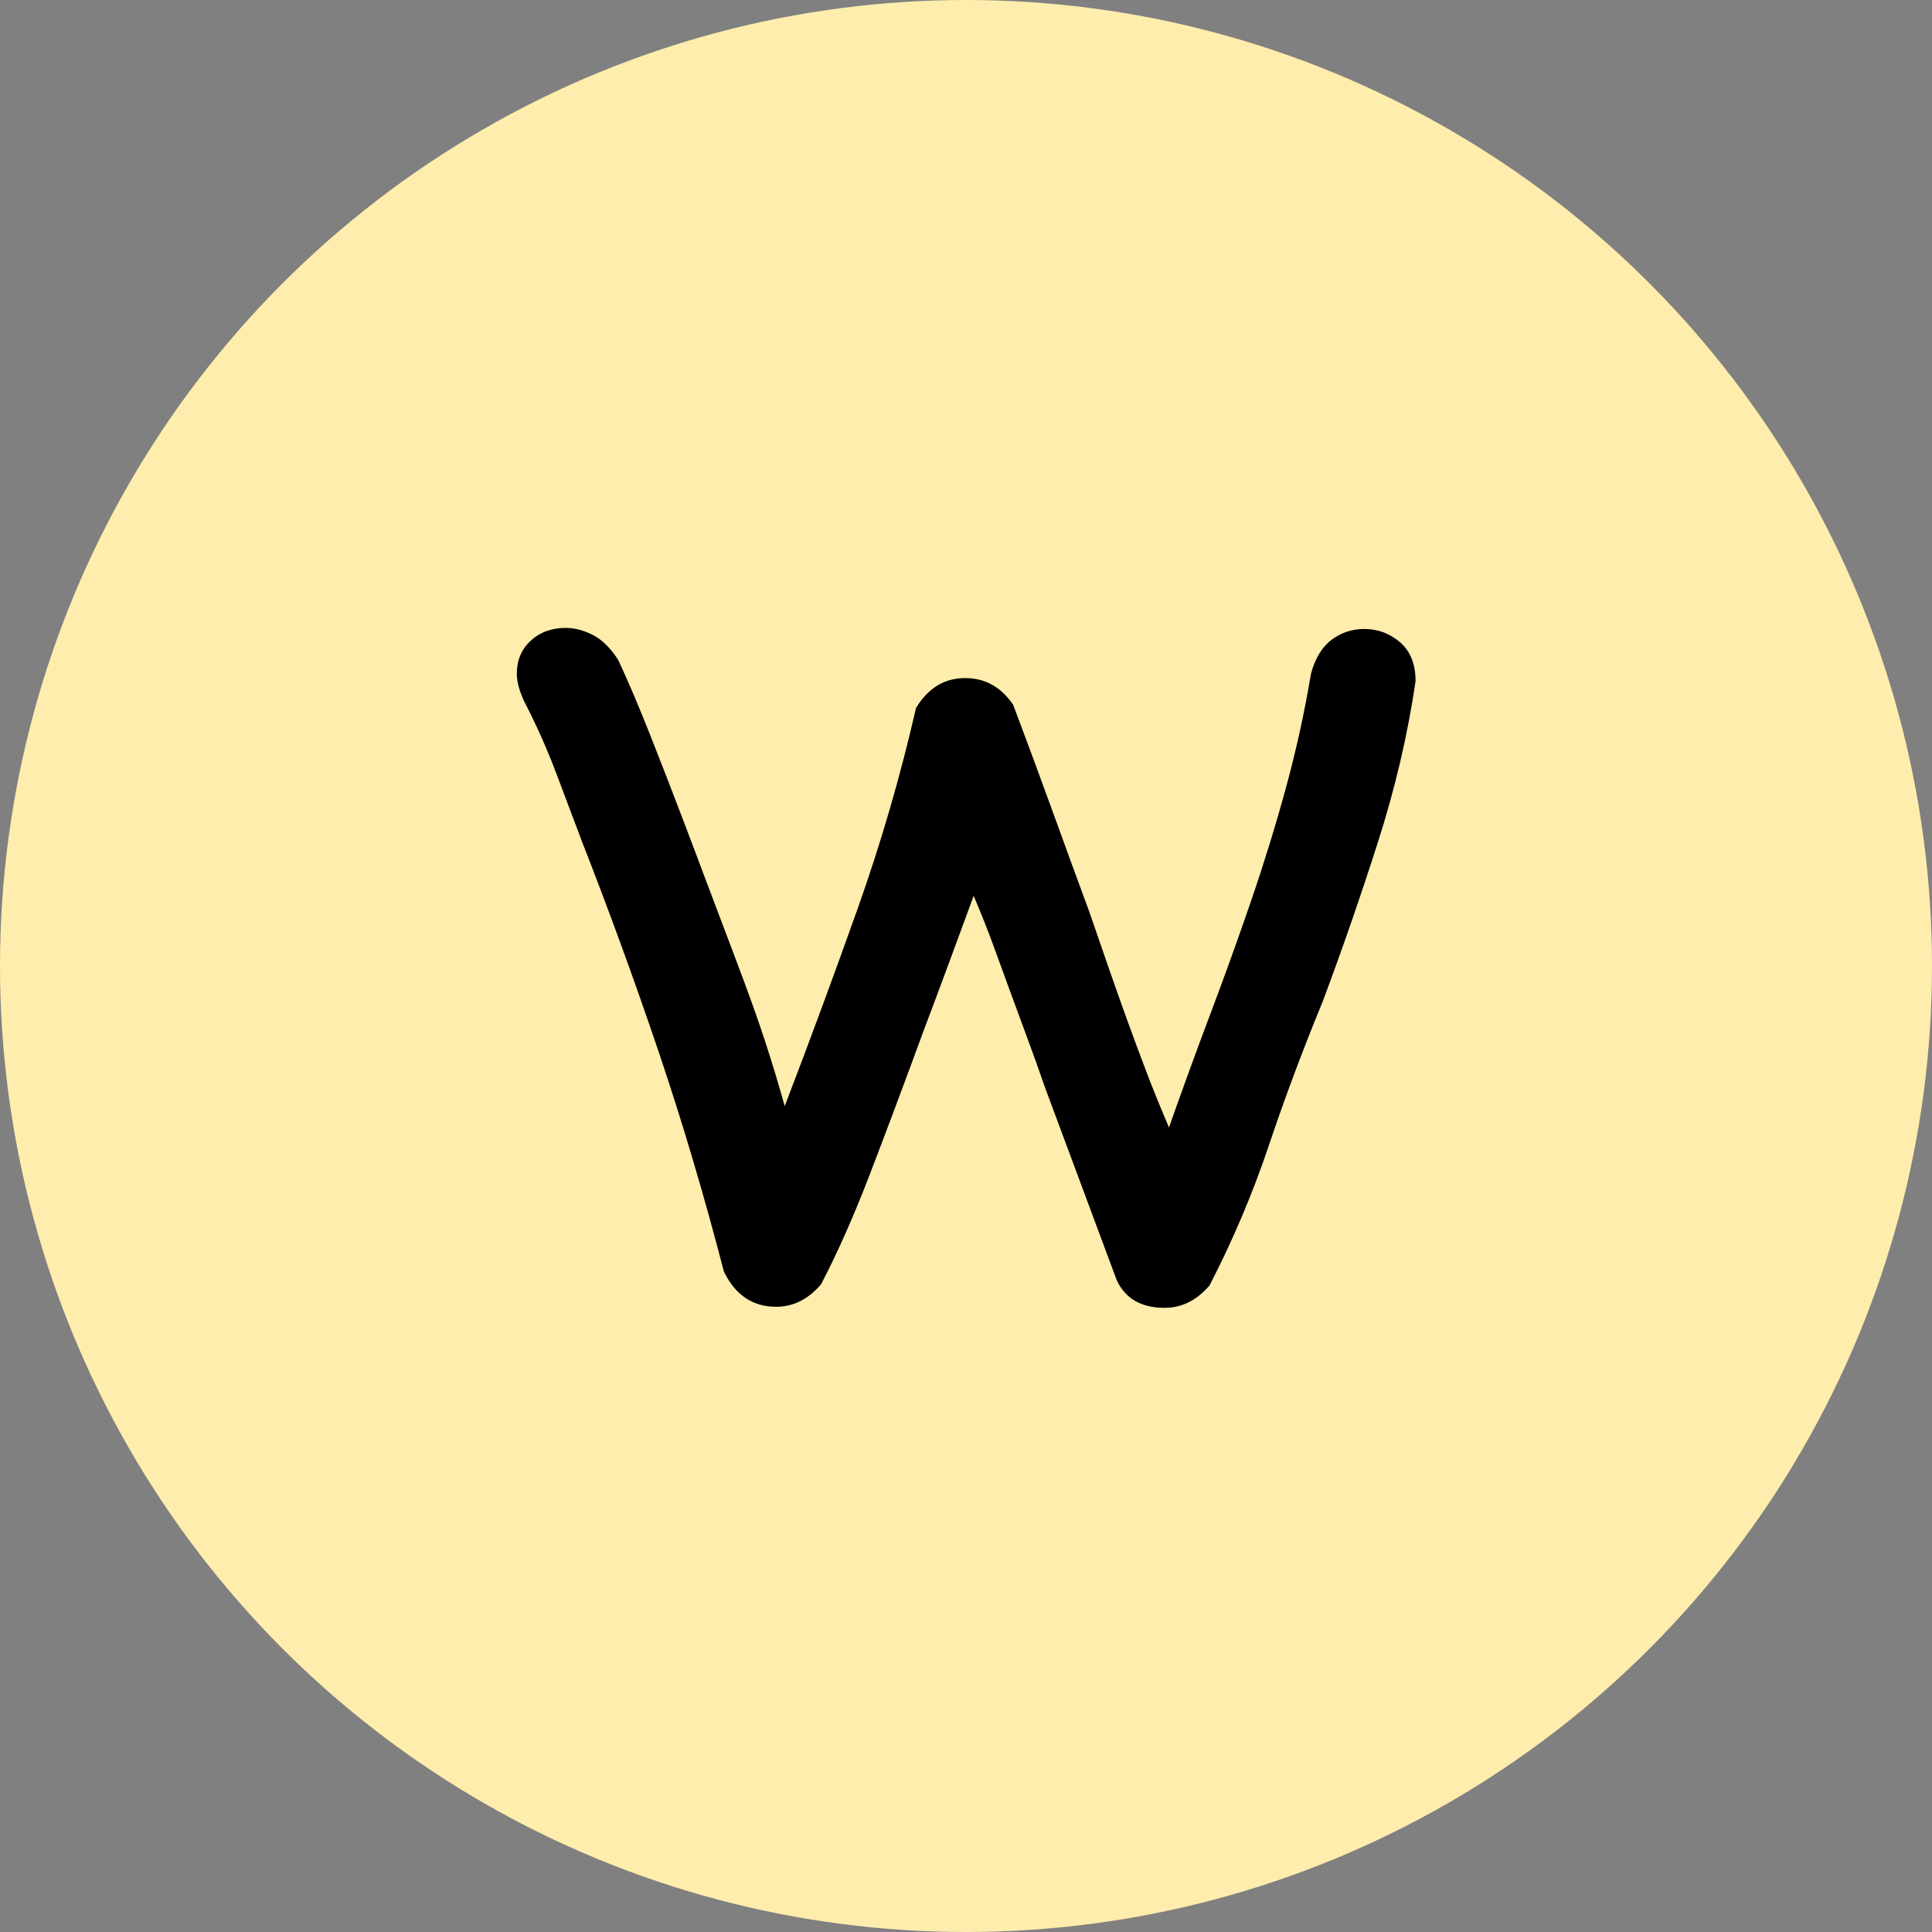 <?xml version="1.0" encoding="UTF-8"?>
<svg width="400px" height="400px" viewBox="0 0 400 400" version="1.1" xmlns="http://www.w3.org/2000/svg" xmlns:xlink="http://www.w3.org/1999/xlink">
    <rect x="0" y="0" width="400" height="400" fill="#808080" stroke="none"/>
    <title>编组 20</title>
    <g id="页面-1" stroke="none" stroke-width="1" fill="none" fill-rule="evenodd">
        <g id="编组-20">
            <circle id="椭圆形备份-22" fill="#FFEDAD" cx="200" cy="200" r="200"></circle>
            <path d="M271.42,139.503 C272.304,136.262 273.74,133.904 275.729,132.431 C277.718,130.958 279.965,130.221 282.47,130.221 C285.269,130.221 287.737,131.142 289.873,132.983 C292.009,134.825 293.077,137.514 293.077,141.05 C291.457,152.099 288.842,163.26 285.232,174.53 C281.622,185.801 277.829,196.74 273.851,207.348 C269.726,217.366 266.006,227.311 262.691,237.182 C259.376,247.053 255.287,256.703 250.425,266.133 C247.773,269.227 244.68,270.773 241.144,270.773 C236.282,270.773 232.967,268.858 231.199,265.028 L216.392,225.249 C215.066,221.418 213.814,217.919 212.635,214.751 C211.457,211.584 210.315,208.49 209.21,205.47 C208.105,202.449 206.963,199.319 205.785,196.077 C204.606,192.836 203.206,189.3 201.586,185.47 C199.965,189.89 198.271,194.494 196.503,199.282 C194.735,204.07 193.041,208.6 191.42,212.873 C187.147,224.512 183.354,234.641 180.039,243.26 C176.724,251.878 173.372,259.429 169.983,265.912 C167.331,269.006 164.238,270.552 160.702,270.552 C155.84,270.552 152.23,268.122 149.873,263.26 C145.748,247.348 141.217,232.099 136.282,217.514 C131.346,202.928 126.079,188.49 120.481,174.199 C118.713,169.484 116.908,164.696 115.066,159.834 C113.225,154.972 111.052,150.11 108.547,145.249 C107.516,143.039 107,141.123 107,139.503 C107,136.703 107.958,134.42 109.873,132.652 C111.788,130.884 114.219,130 117.166,130 C118.934,130 120.775,130.479 122.691,131.436 C124.606,132.394 126.374,134.125 127.994,136.63 C130.057,141.05 132.267,146.243 134.624,152.21 C136.982,158.177 139.339,164.254 141.696,170.442 C144.348,177.514 146.669,183.665 148.657,188.895 C150.646,194.125 152.451,198.913 154.072,203.26 C155.692,207.606 157.166,211.805 158.492,215.856 C159.818,219.908 161.144,224.291 162.47,229.006 C167.773,215.157 172.82,201.492 177.608,188.011 C182.396,174.53 186.411,160.718 189.652,146.575 C192.157,142.449 195.545,140.387 199.818,140.387 C203.943,140.387 207.258,142.228 209.762,145.912 C212.709,153.72 215.435,161.087 217.939,168.011 C220.444,174.936 222.948,181.786 225.453,188.564 C226.926,192.836 228.289,196.777 229.541,200.387 C230.794,203.996 232.046,207.532 233.298,210.994 C234.551,214.457 235.877,218.029 237.276,221.713 C238.676,225.396 240.26,229.3 242.028,233.425 C244.827,225.47 247.7,217.587 250.646,209.779 C253.593,201.971 256.392,194.199 259.044,186.464 C261.696,178.729 264.09,170.958 266.227,163.149 C268.363,155.341 270.094,147.459 271.42,139.503 Z" id="路径" fill="#000000" fill-rule="nonzero"></path>
        </g>
    </g>
</svg>